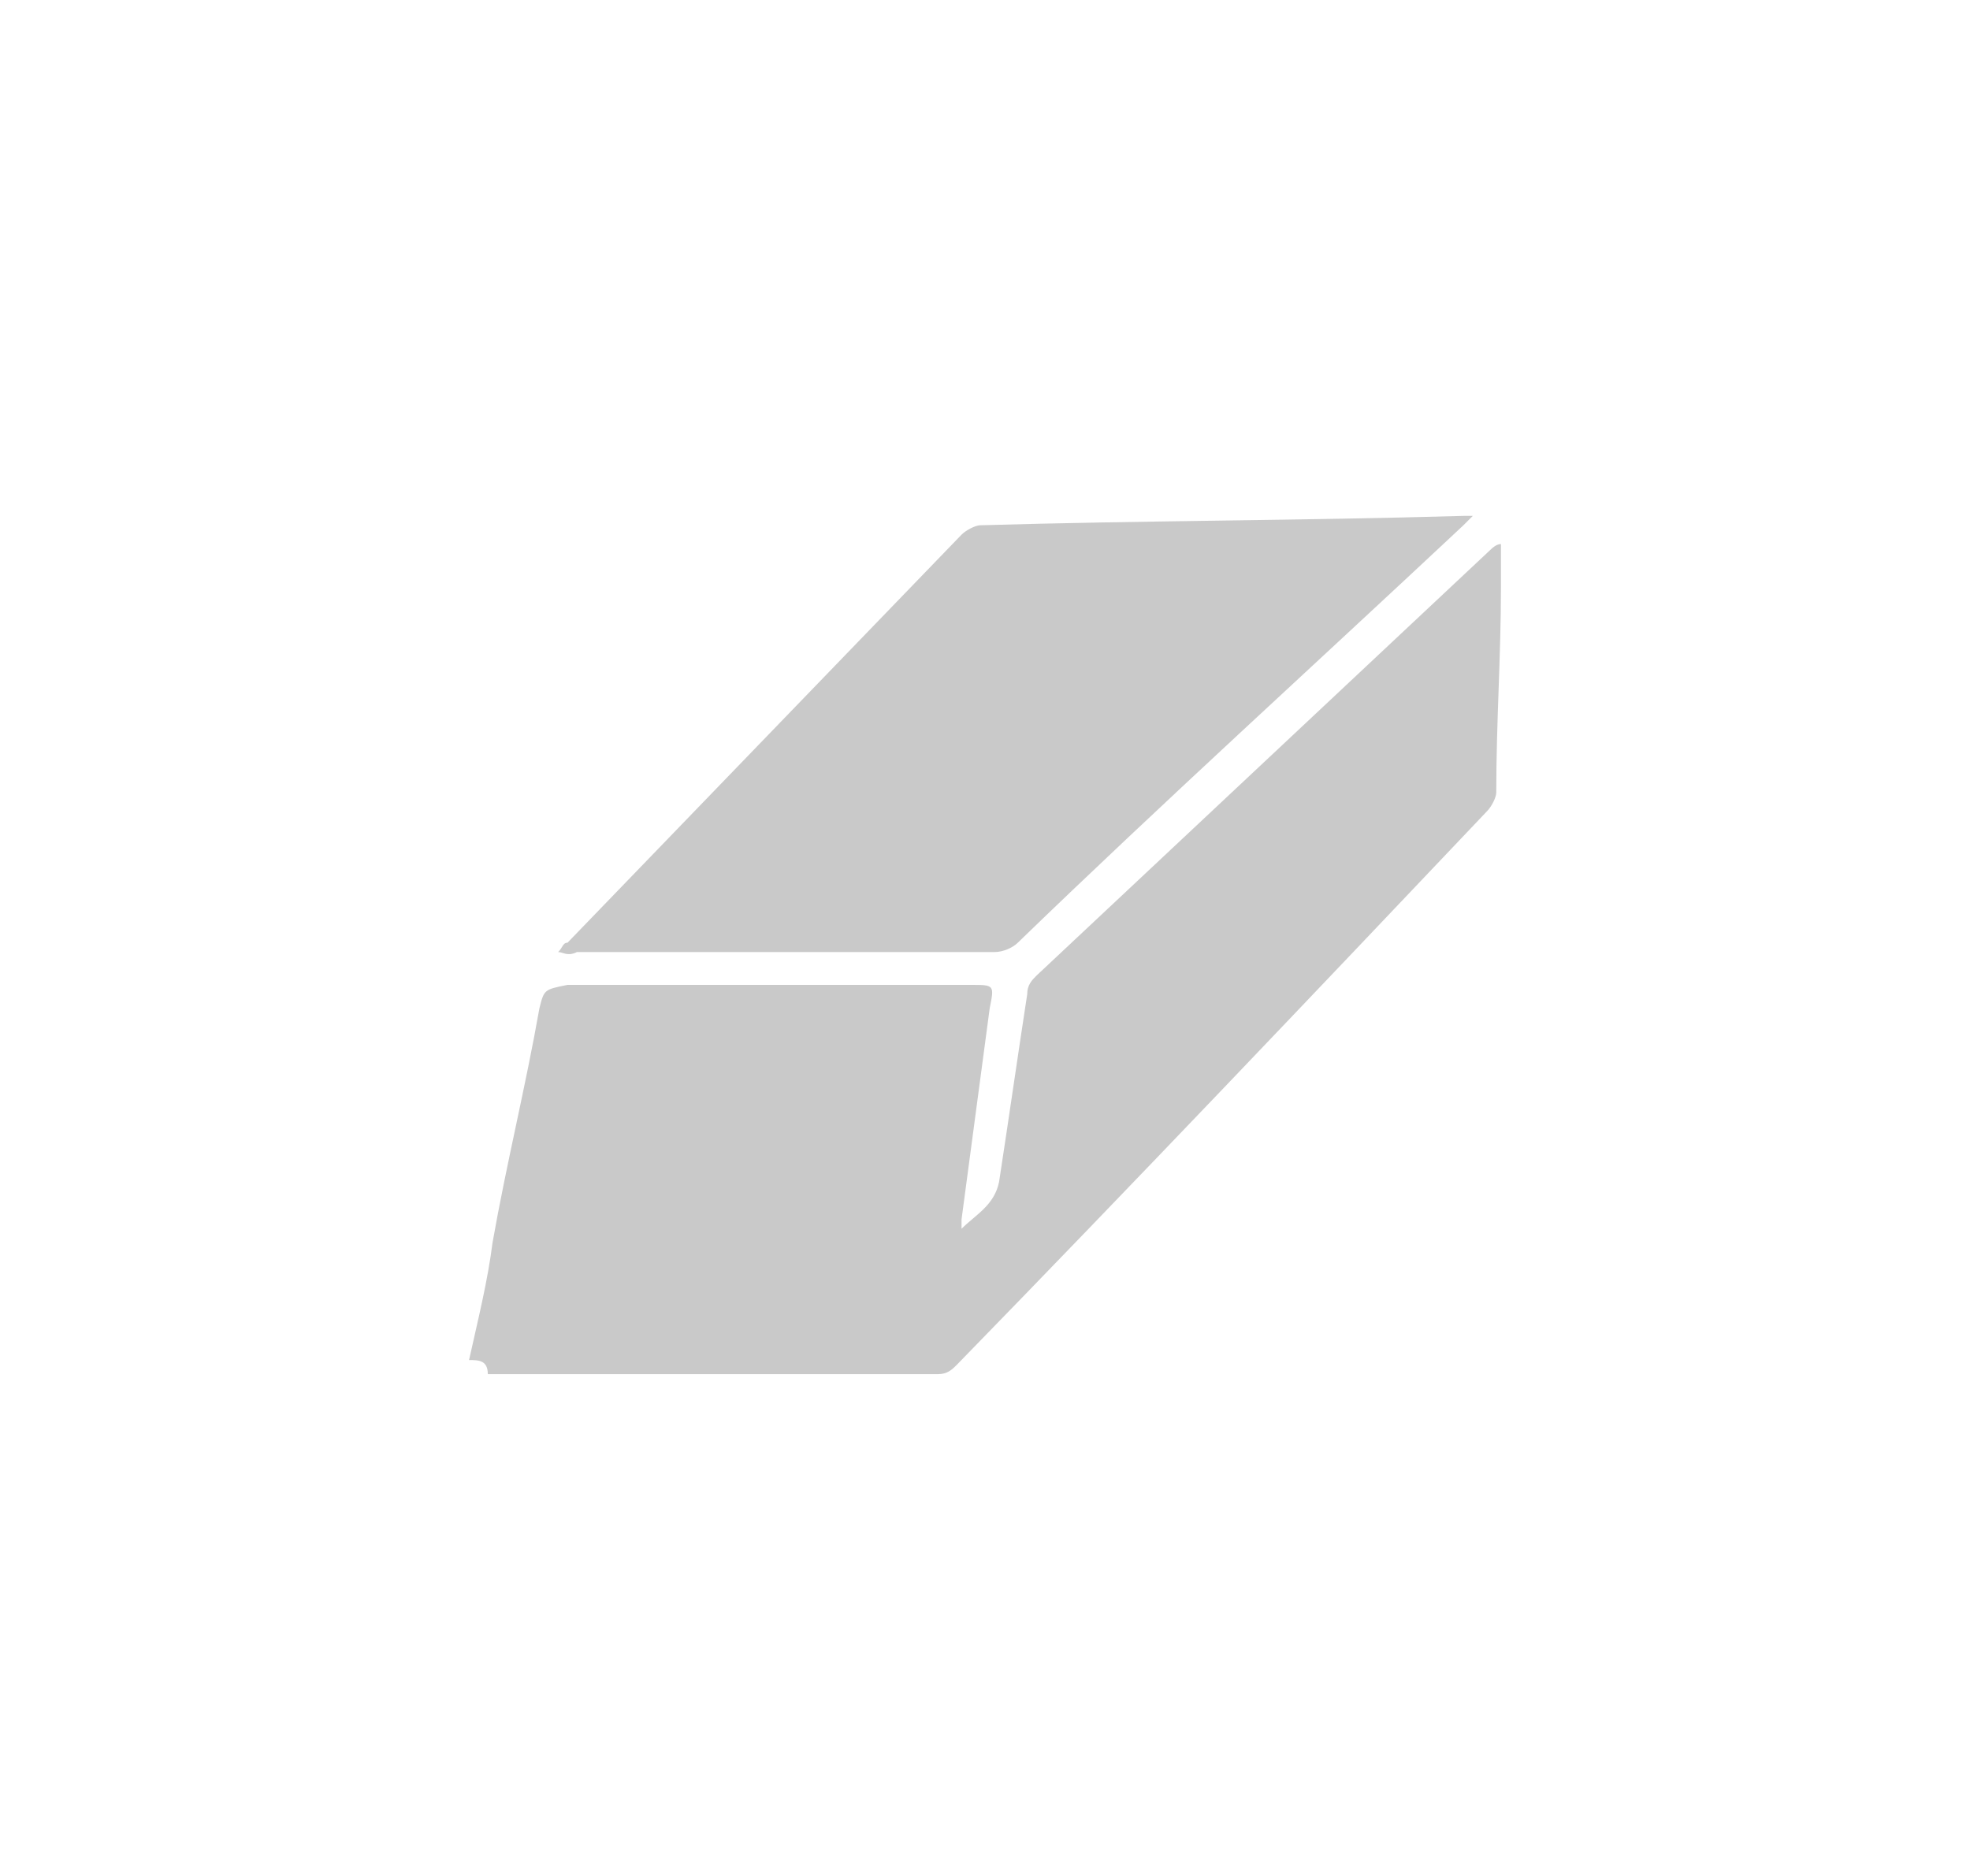 <?xml version="1.0" encoding="UTF-8"?>
<!-- Generator: Adobe Illustrator 18.0.0, SVG Export Plug-In . SVG Version: 6.00 Build 0)  -->
<!DOCTYPE svg PUBLIC "-//W3C//DTD SVG 1.1//EN" "http://www.w3.org/Graphics/SVG/1.1/DTD/svg11.dtd">
<svg version="1.1" id="Layer_1" xmlns="http://www.w3.org/2000/svg" xmlns:xlink="http://www.w3.org/1999/xlink" x="0px" y="0px" viewBox="0 0 42 40" enable-background="new 0 0 42 40" xml:space="preserve">
<g>
	<path fill="#C9C9C9" d="M10,29c0.2-0.9,0.4-1.7,0.5-2.5c0.3-1.7,0.7-3.3,1-5c0.1-0.4,0.1-0.4,0.6-0.5c2.9,0,5.7,0,8.6,0   c0.5,0,0.5,0,0.4,0.5c-0.2,1.5-0.4,3-0.6,4.5c0,0.1,0,0.1,0,0.2c0.3-0.3,0.7-0.5,0.8-1c0.2-1.3,0.4-2.7,0.6-4   c0-0.2,0.1-0.3,0.2-0.4c3.2-3,6.5-6.1,9.7-9.1c0,0,0.1-0.1,0.2-0.1c0,0.3,0,0.6,0,0.9c0,1.5-0.1,2.9-0.1,4.4c0,0.1-0.1,0.3-0.2,0.4   c-3.7,3.9-7.5,7.9-11.3,11.8c-0.1,0.1-0.2,0.2-0.4,0.2c-3.2,0-6.4,0-9.6,0C10.4,29,10.2,29,10,29z"/>
	<path fill="#C9C9C9" d="M11.9,20.3c0.1-0.1,0.1-0.2,0.2-0.2c2.8-2.9,5.6-5.8,8.4-8.7c0.1-0.1,0.3-0.2,0.4-0.2   c3.4-0.1,6.9-0.1,10.3-0.2c0,0,0.1,0,0.2,0c-0.1,0.1-0.1,0.1-0.2,0.2c-3.2,3-6.4,5.9-9.5,8.9c-0.1,0.1-0.3,0.2-0.5,0.2   c-3,0-6,0-8.9,0C12.1,20.4,12,20.3,11.9,20.3z"/>
</g>
</svg>